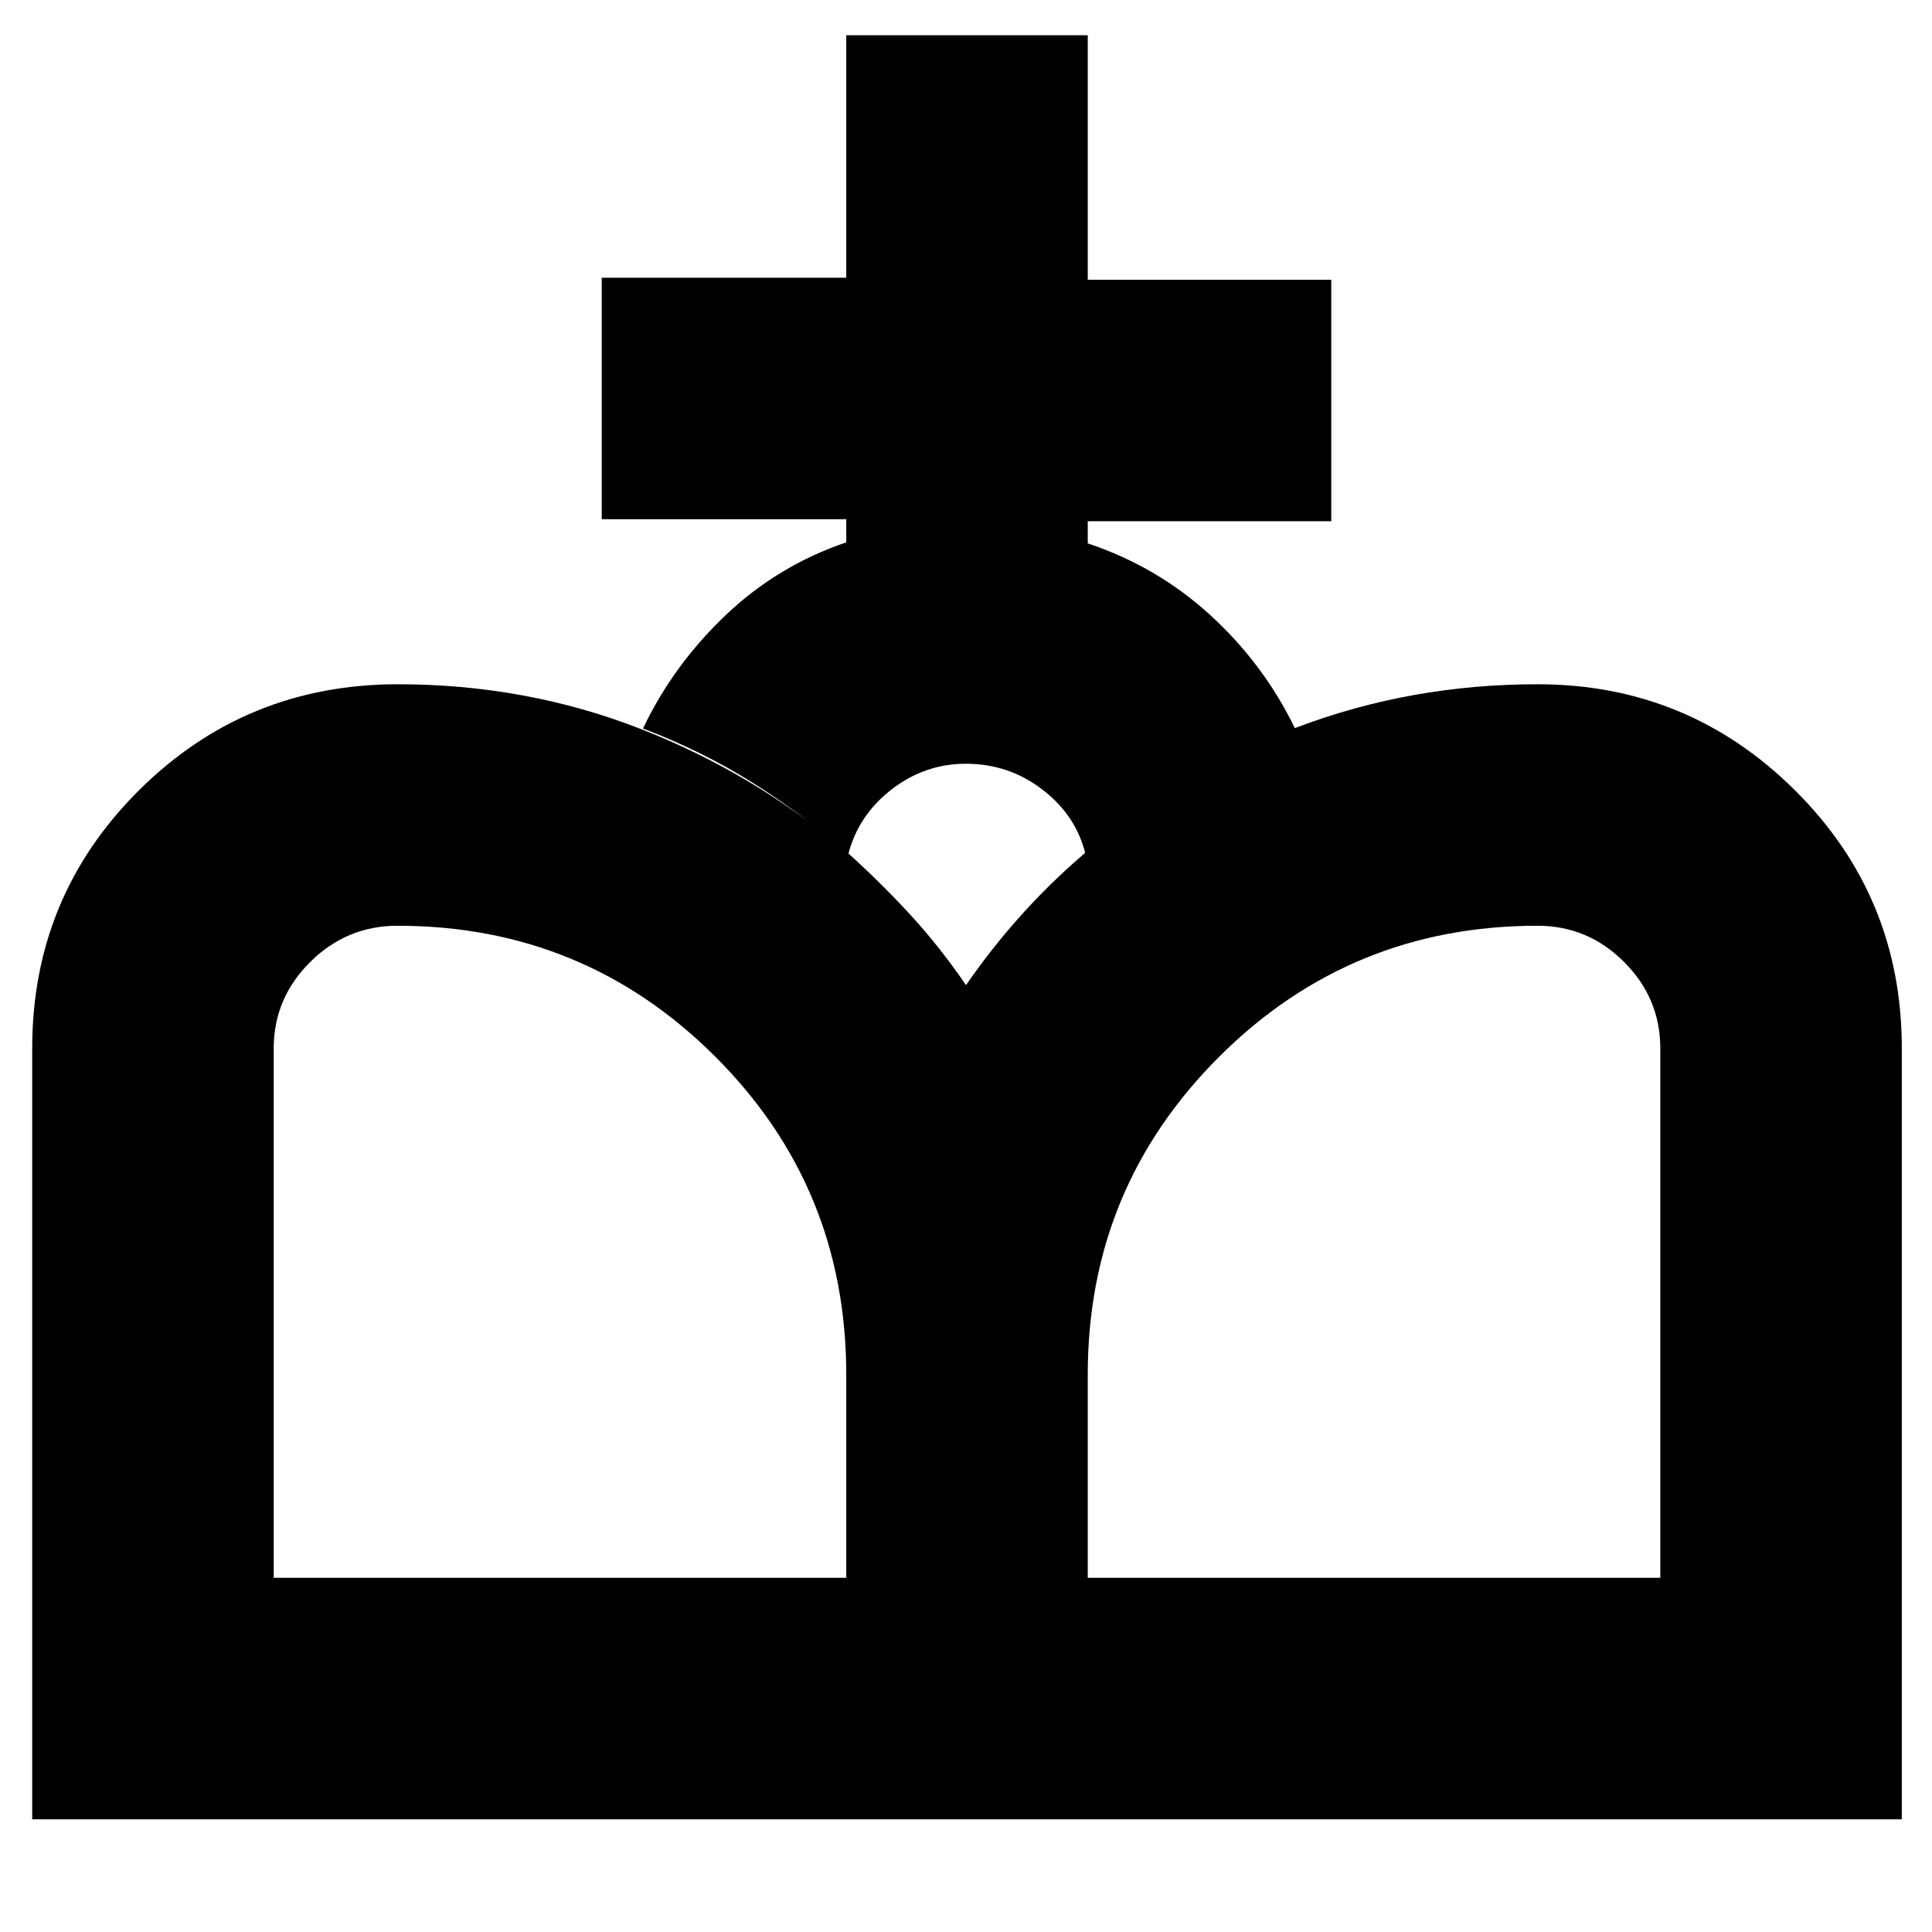 <svg xmlns="http://www.w3.org/2000/svg" height="24" viewBox="0 -960 960 960" width="24"><path d="M481.5-56 480-470.5q13.5-19.5 29-36.5t33.5-32q45-38 101.71-59.5Q700.91-620 764-620q74.94 0 127.97 52.75T945-439.13V-56H481.5ZM16-56v-383.13q0-75.37 53-128.12T197.75-620q63.75 0 120.67 22.23Q375.33-575.54 421.5-536q16.42 14.85 30.96 30.67Q467-489.5 480-470.5L481.5-56H16Zm120-120h284.5v-100.91q0-93.09-65.12-158.09T197.5-500q-25.21 0-43.35 18Q136-464 136-439v263Zm404.5 0H825v-263q0-25-18-43t-43-18q-92.97 0-158.23 65.12Q540.5-369.75 540.5-277v101Zm-120-514.5V-702H299v-120h121.5v-120.5h120V-821h121v120h-121v11q34.5 11.5 61 35.75t42 56.25q-28.5 11-55 27t-49 36q-4.5-19.5-21.32-32.5-16.81-13-38.25-13-20.43 0-36.93 12.79t-21.5 32.21q-22.77-20.07-47.88-35.79Q348.5-587 319.5-598q15-31.5 41-56.25t60-36.25Z"/></svg>